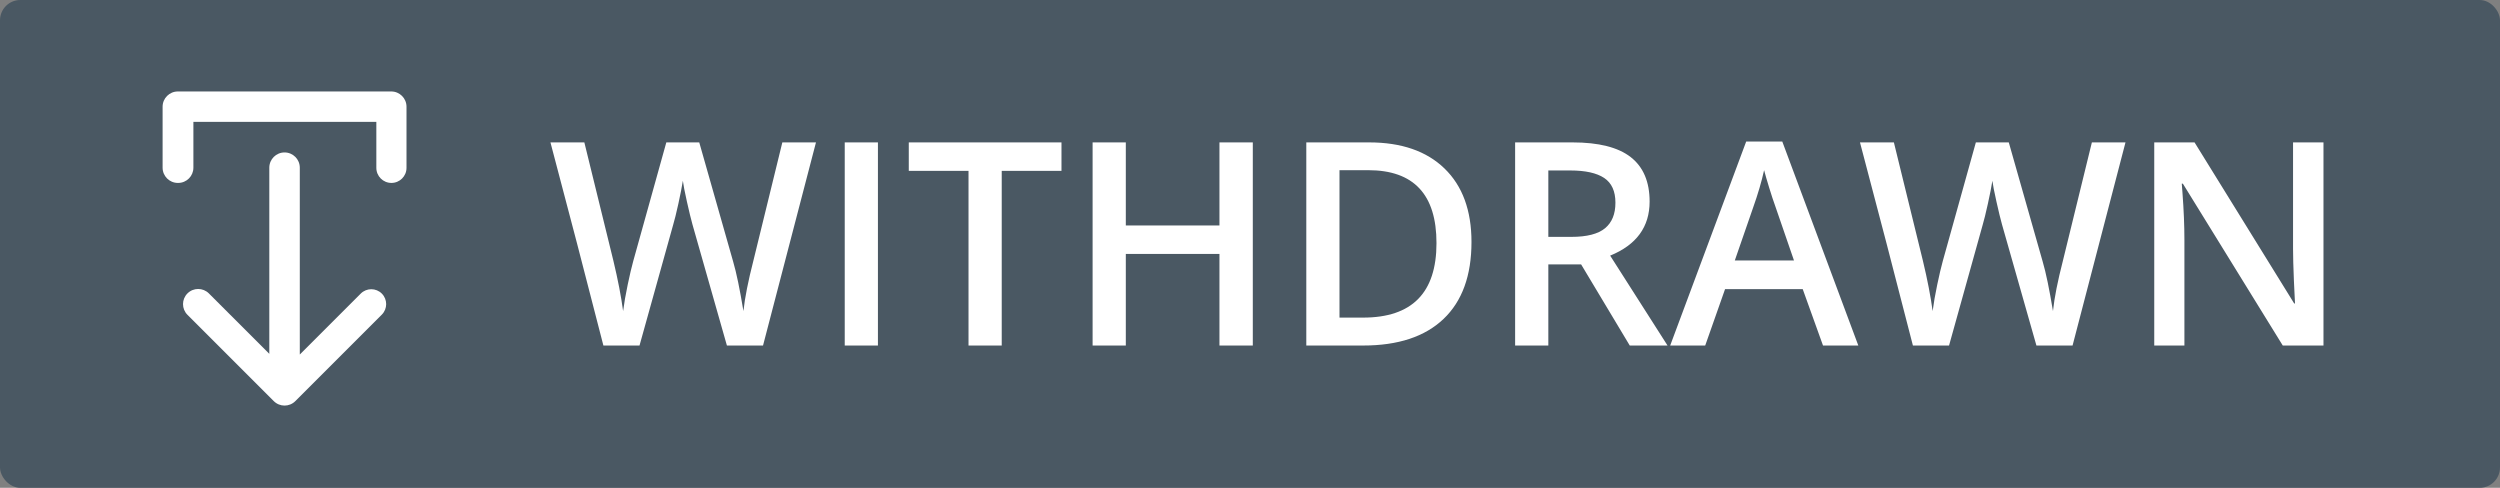 <?xml version="1.0" encoding="UTF-8"?>
<svg width="123px" height="24px" viewBox="0 0 123 24" version="1.1" xmlns="http://www.w3.org/2000/svg" xmlns:xlink="http://www.w3.org/1999/xlink">
    <rect x="0" y="0" width="123" height="24" fill="#808080" stroke="none"/>
    <title>icon-disp-withdrawn-badge</title>
    <g id="Page-1-Icons" stroke="none" stroke-width="1" fill="none" fill-rule="evenodd">
        <g id="PECOS-2.0-Icons-Overview-v28" transform="translate(-2162, -1806)">
            <g id="CARD-DISPOSITION-BADGE-ICONS" transform="translate(2147, 1640)">
                <g id="icon-disp-withdrawn-badge" transform="translate(15, 166)">
                    <rect id="Rectangle" fill="#4A5863" x="0" y="0" width="123" height="24" rx="1"></rect>
                    <path d="M31.464,17 L33.118,11.066 C33.187,10.839 33.272,10.492 33.375,10.027 C33.477,9.562 33.551,9.184 33.597,8.893 C33.619,9.084 33.686,9.425 33.795,9.915 C33.904,10.404 33.995,10.779 34.068,11.039 L34.068,11.039 L35.764,17 L37.541,17 L40.146,7.006 L38.491,7.006 L37.069,12.816 C36.81,13.824 36.646,14.653 36.577,15.305 C36.399,14.225 36.231,13.413 36.071,12.871 L36.071,12.871 L34.403,7.006 L32.783,7.006 L31.156,12.844 C31.074,13.14 30.983,13.527 30.883,14.006 C30.783,14.484 30.707,14.917 30.657,15.305 C30.562,14.589 30.402,13.764 30.179,12.83 L30.179,12.83 L28.75,7.006 L27.082,7.006 L28.395,11.996 L29.687,17 L31.464,17 Z M43.194,17 L43.194,7.006 L41.561,7.006 L41.561,17 L43.194,17 Z M49.285,17 L49.285,8.407 L52.225,8.407 L52.225,7.006 L44.712,7.006 L44.712,8.407 L47.651,8.407 L47.651,17 L49.285,17 Z M55.39,17 L55.39,12.495 L59.997,12.495 L59.997,17 L61.638,17 L61.638,7.006 L59.997,7.006 L59.997,11.094 L55.39,11.094 L55.39,7.006 L53.756,7.006 L53.756,17 L55.39,17 Z M67.065,17 C68.788,17 70.107,16.564 71.023,15.691 C71.939,14.818 72.397,13.557 72.397,11.907 C72.397,10.353 71.955,9.148 71.071,8.291 C70.187,7.434 68.95,7.006 67.359,7.006 L67.359,7.006 L64.27,7.006 L64.27,17 L67.065,17 Z M67.065,15.626 L65.903,15.626 L65.903,8.373 L67.318,8.373 C69.556,8.373 70.675,9.569 70.675,11.962 C70.675,14.405 69.472,15.626 67.065,15.626 L67.065,15.626 Z M76.178,17 L76.178,13.008 L77.791,13.008 L80.184,17 L82.043,17 L79.22,12.577 C80.514,12.049 81.161,11.162 81.161,9.918 C81.161,8.943 80.851,8.214 80.231,7.73 C79.612,7.247 78.657,7.006 77.367,7.006 L77.367,7.006 L74.544,7.006 L74.544,17 L76.178,17 Z M77.312,11.654 L76.178,11.654 L76.178,8.387 L77.258,8.387 C78.001,8.387 78.557,8.51 78.926,8.756 C79.295,9.002 79.479,9.408 79.479,9.973 C79.479,10.529 79.309,10.948 78.967,11.23 C78.625,11.513 78.074,11.654 77.312,11.654 L77.312,11.654 Z M83.896,17 L84.873,14.225 L88.694,14.225 L89.692,17 L91.429,17 L87.689,6.965 L85.912,6.965 L82.173,17 L83.896,17 Z M88.264,12.816 L85.352,12.816 L86.254,10.212 C86.491,9.547 86.671,8.934 86.794,8.373 C86.84,8.555 86.923,8.842 87.043,9.234 C87.164,9.626 87.259,9.913 87.327,10.096 L87.327,10.096 L88.264,12.816 Z M95.893,17 L97.547,11.066 C97.615,10.839 97.701,10.492 97.803,10.027 C97.906,9.562 97.98,9.184 98.025,8.893 C98.048,9.084 98.114,9.425 98.224,9.915 C98.333,10.404 98.424,10.779 98.497,11.039 L98.497,11.039 L100.192,17 L101.97,17 L104.574,7.006 L102.92,7.006 L101.498,12.816 C101.238,13.824 101.074,14.653 101.006,15.305 C100.828,14.225 100.66,13.413 100.5,12.871 L100.5,12.871 L98.832,7.006 L97.212,7.006 L95.585,12.844 C95.503,13.14 95.412,13.527 95.312,14.006 C95.211,14.484 95.136,14.917 95.086,15.305 C94.99,14.589 94.831,13.764 94.607,12.83 L94.607,12.83 L93.179,7.006 L91.511,7.006 L92.823,11.996 L94.115,17 L95.893,17 Z M107.473,17 L107.473,11.805 C107.473,11.103 107.441,10.328 107.377,9.48 L107.377,9.48 L107.343,9.036 L107.397,9.036 L112.312,17 L114.315,17 L114.315,7.006 L112.818,7.006 L112.818,12.242 C112.818,12.611 112.832,13.125 112.859,13.784 C112.887,14.442 112.905,14.824 112.914,14.929 L112.914,14.929 L112.873,14.929 L107.972,7.006 L105.989,7.006 L105.989,17 L107.473,17 Z" id="WITHDRAWN" fill="#FFFFFF" fill-rule="nonzero"></path>
                    <g id="withdrawn-icon" transform="translate(2, 0)" fill="#FFFFFF">
                        <path d="M12,7.5 C12.414,7.5 12.75,7.836 12.75,8.25 L12.75,17.443 L15.749,14.444 C16.035,14.158 16.499,14.158 16.785,14.444 C17.071,14.731 17.071,15.194 16.785,15.48 L12.53,19.735 C12.237,20.028 11.763,20.028 11.47,19.735 L7.223,15.489 C6.932,15.198 6.932,14.727 7.223,14.436 C7.514,14.145 7.986,14.145 8.277,14.436 L11.25,17.409 L11.25,8.25 C11.25,7.836 11.586,7.5 12,7.5 Z M17.25,4.5 C17.664,4.5 18,4.836 18,5.25 L18,8.258 C18,8.668 17.668,9 17.258,9 C16.848,9 16.516,8.668 16.516,8.258 L16.516,5.996 L7.515,5.996 L7.515,8.25 C7.515,8.664 7.18,9 6.765,9 L6.75,9 C6.336,9 6,8.664 6,8.25 L6,5.25 C6,4.836 6.336,4.5 6.75,4.5 L17.25,4.5 Z" id="icon-withdraw"></path>
                    </g>
                </g>
            </g>
        </g>
    </g>
</svg>